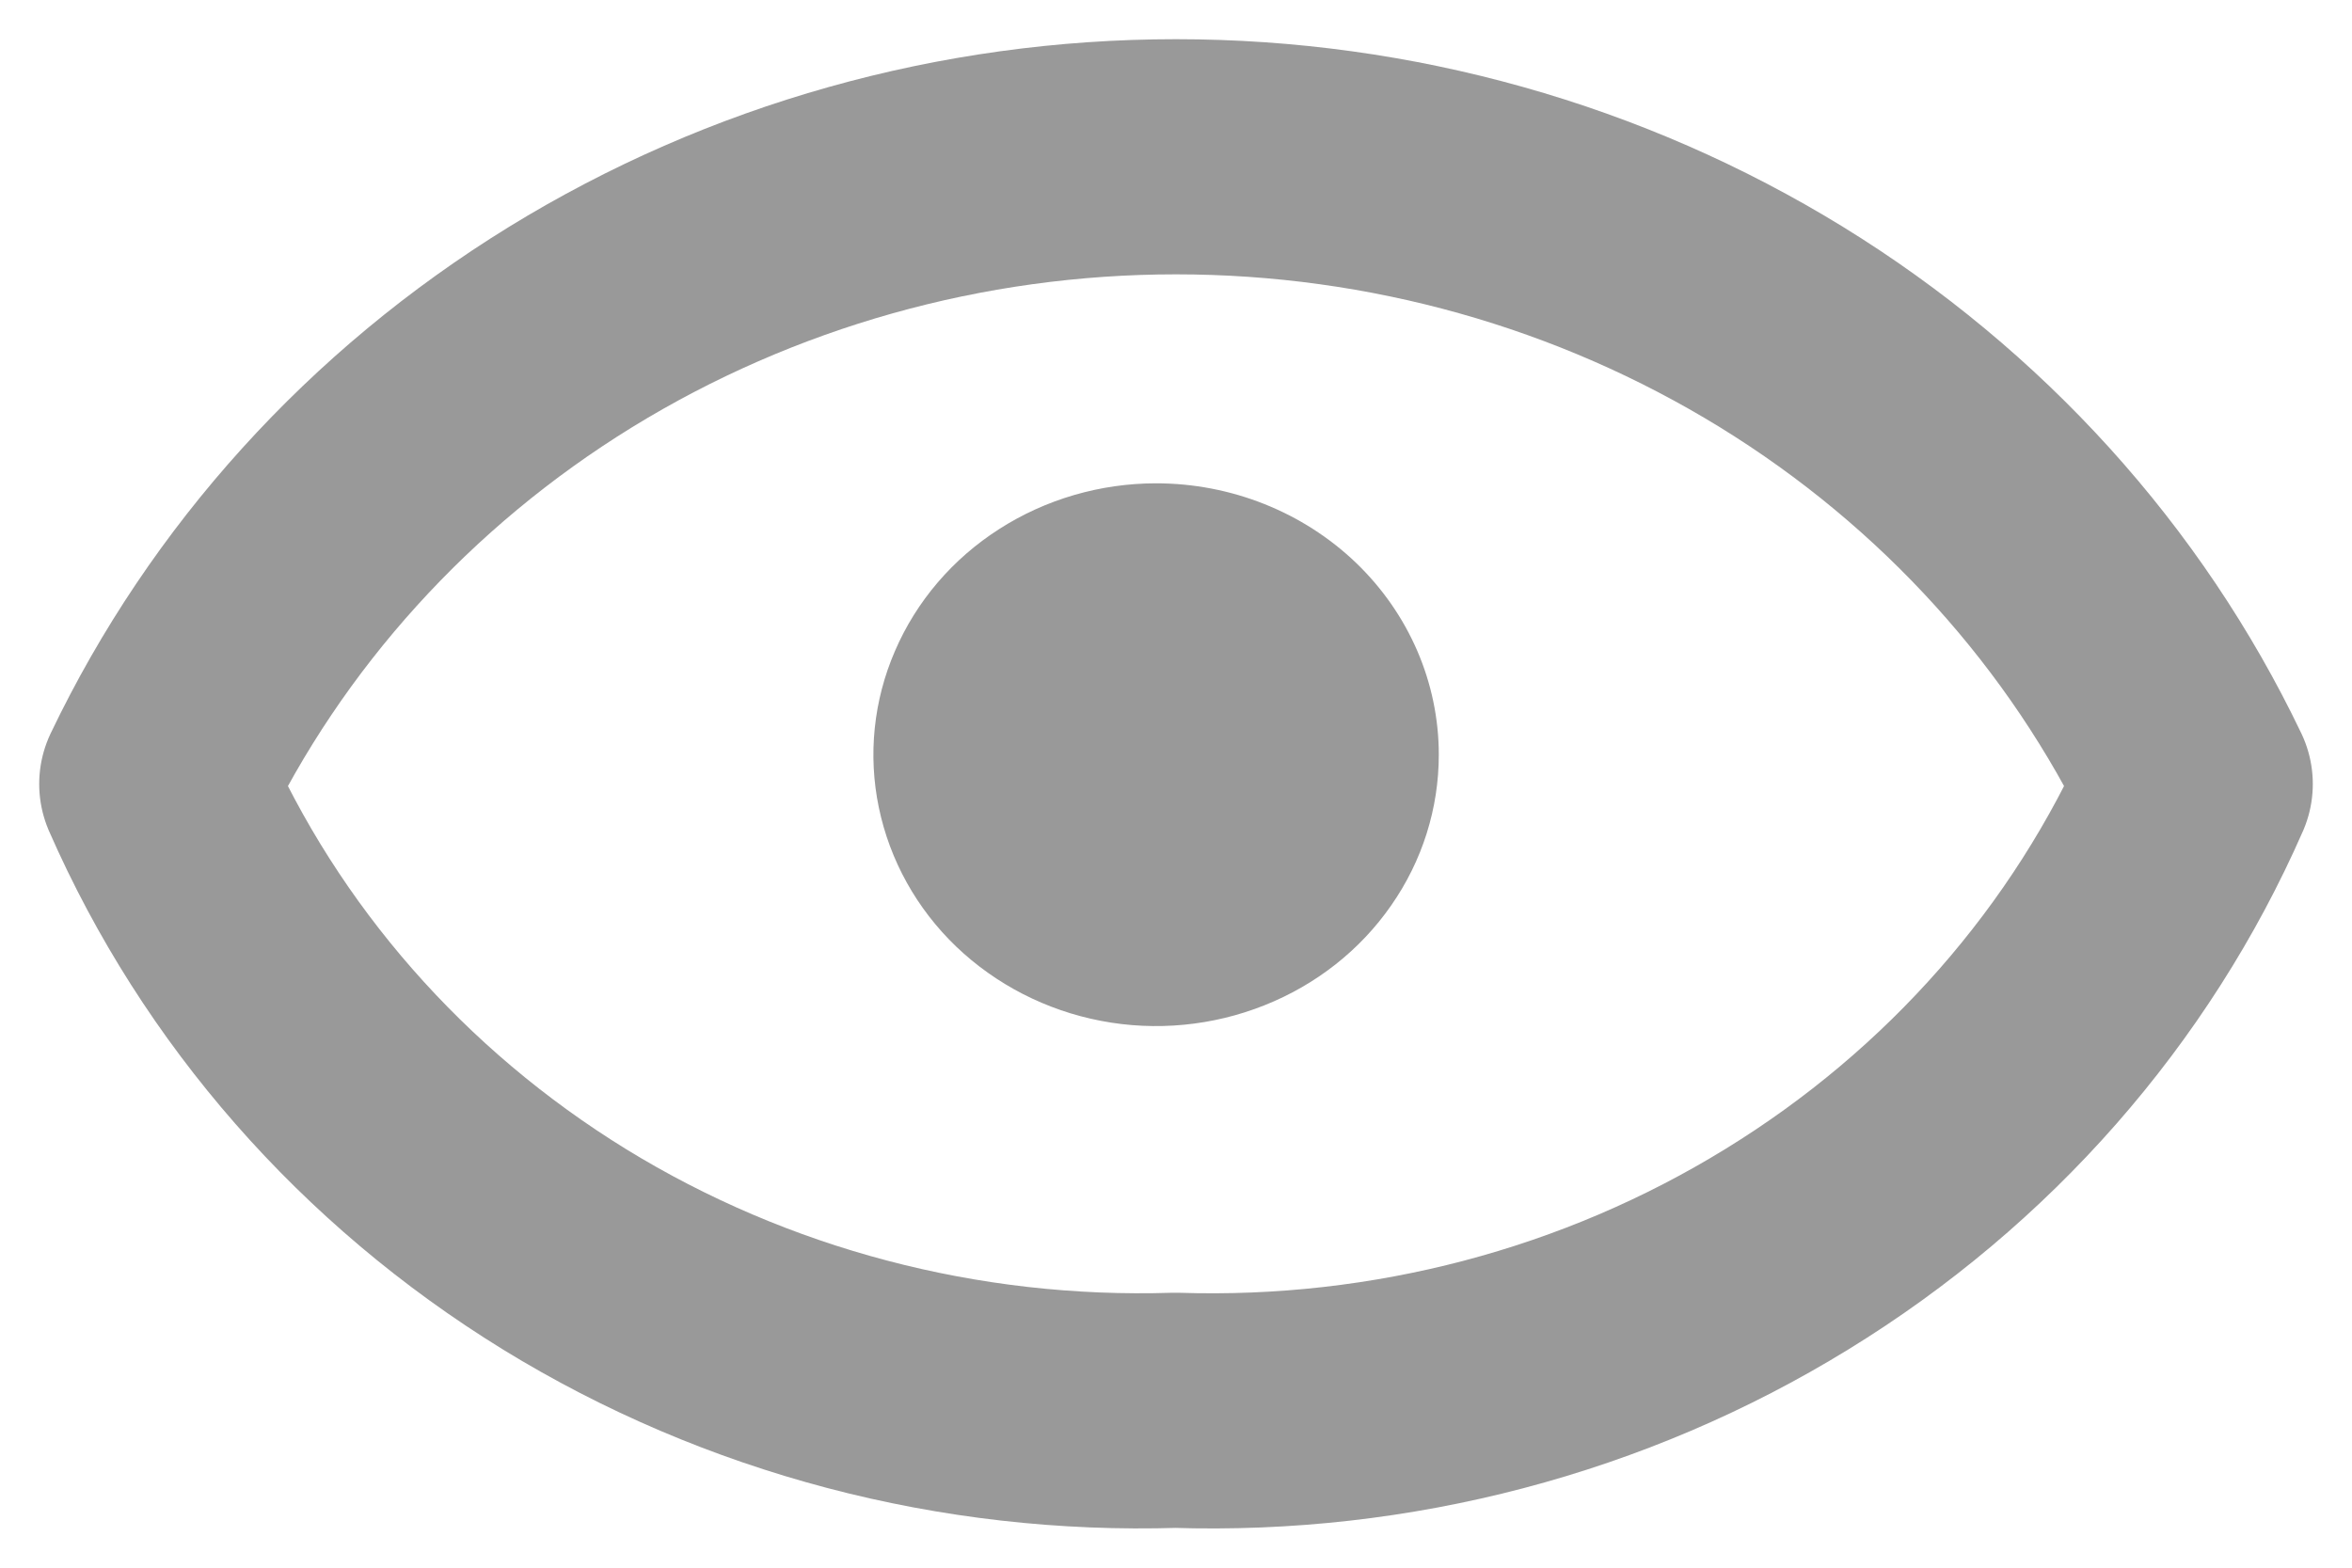 <svg width="15" height="10" viewBox="0 0 15 10" fill="none" xmlns="http://www.w3.org/2000/svg">
<path d="M7.496 8.996C8.874 9.041 10.234 8.683 11.395 7.969C12.557 7.256 13.465 6.221 14 5.001C13.429 3.807 12.513 2.795 11.361 2.086C10.208 1.377 8.869 1 7.5 1C6.131 1 4.792 1.377 3.639 2.086C2.487 2.795 1.571 3.807 1 5.001C1.534 6.22 2.44 7.255 3.6 7.969C4.76 8.682 6.119 9.04 7.496 8.996V8.996Z" stroke="#999999" stroke-width="1.5" stroke-linecap="round" stroke-linejoin="round"/>
<path d="M9.176 4.814C9.176 5.157 9.071 5.491 8.872 5.776C8.674 6.061 8.393 6.282 8.063 6.413C7.734 6.544 7.371 6.579 7.022 6.512C6.672 6.445 6.351 6.28 6.098 6.038C5.846 5.796 5.675 5.488 5.605 5.152C5.535 4.816 5.571 4.468 5.708 4.152C5.844 3.836 6.075 3.565 6.372 3.375C6.668 3.185 7.017 3.083 7.373 3.083C7.851 3.083 8.31 3.266 8.648 3.59C8.986 3.915 9.176 4.355 9.176 4.814Z" fill="#999999"/>
</svg>
